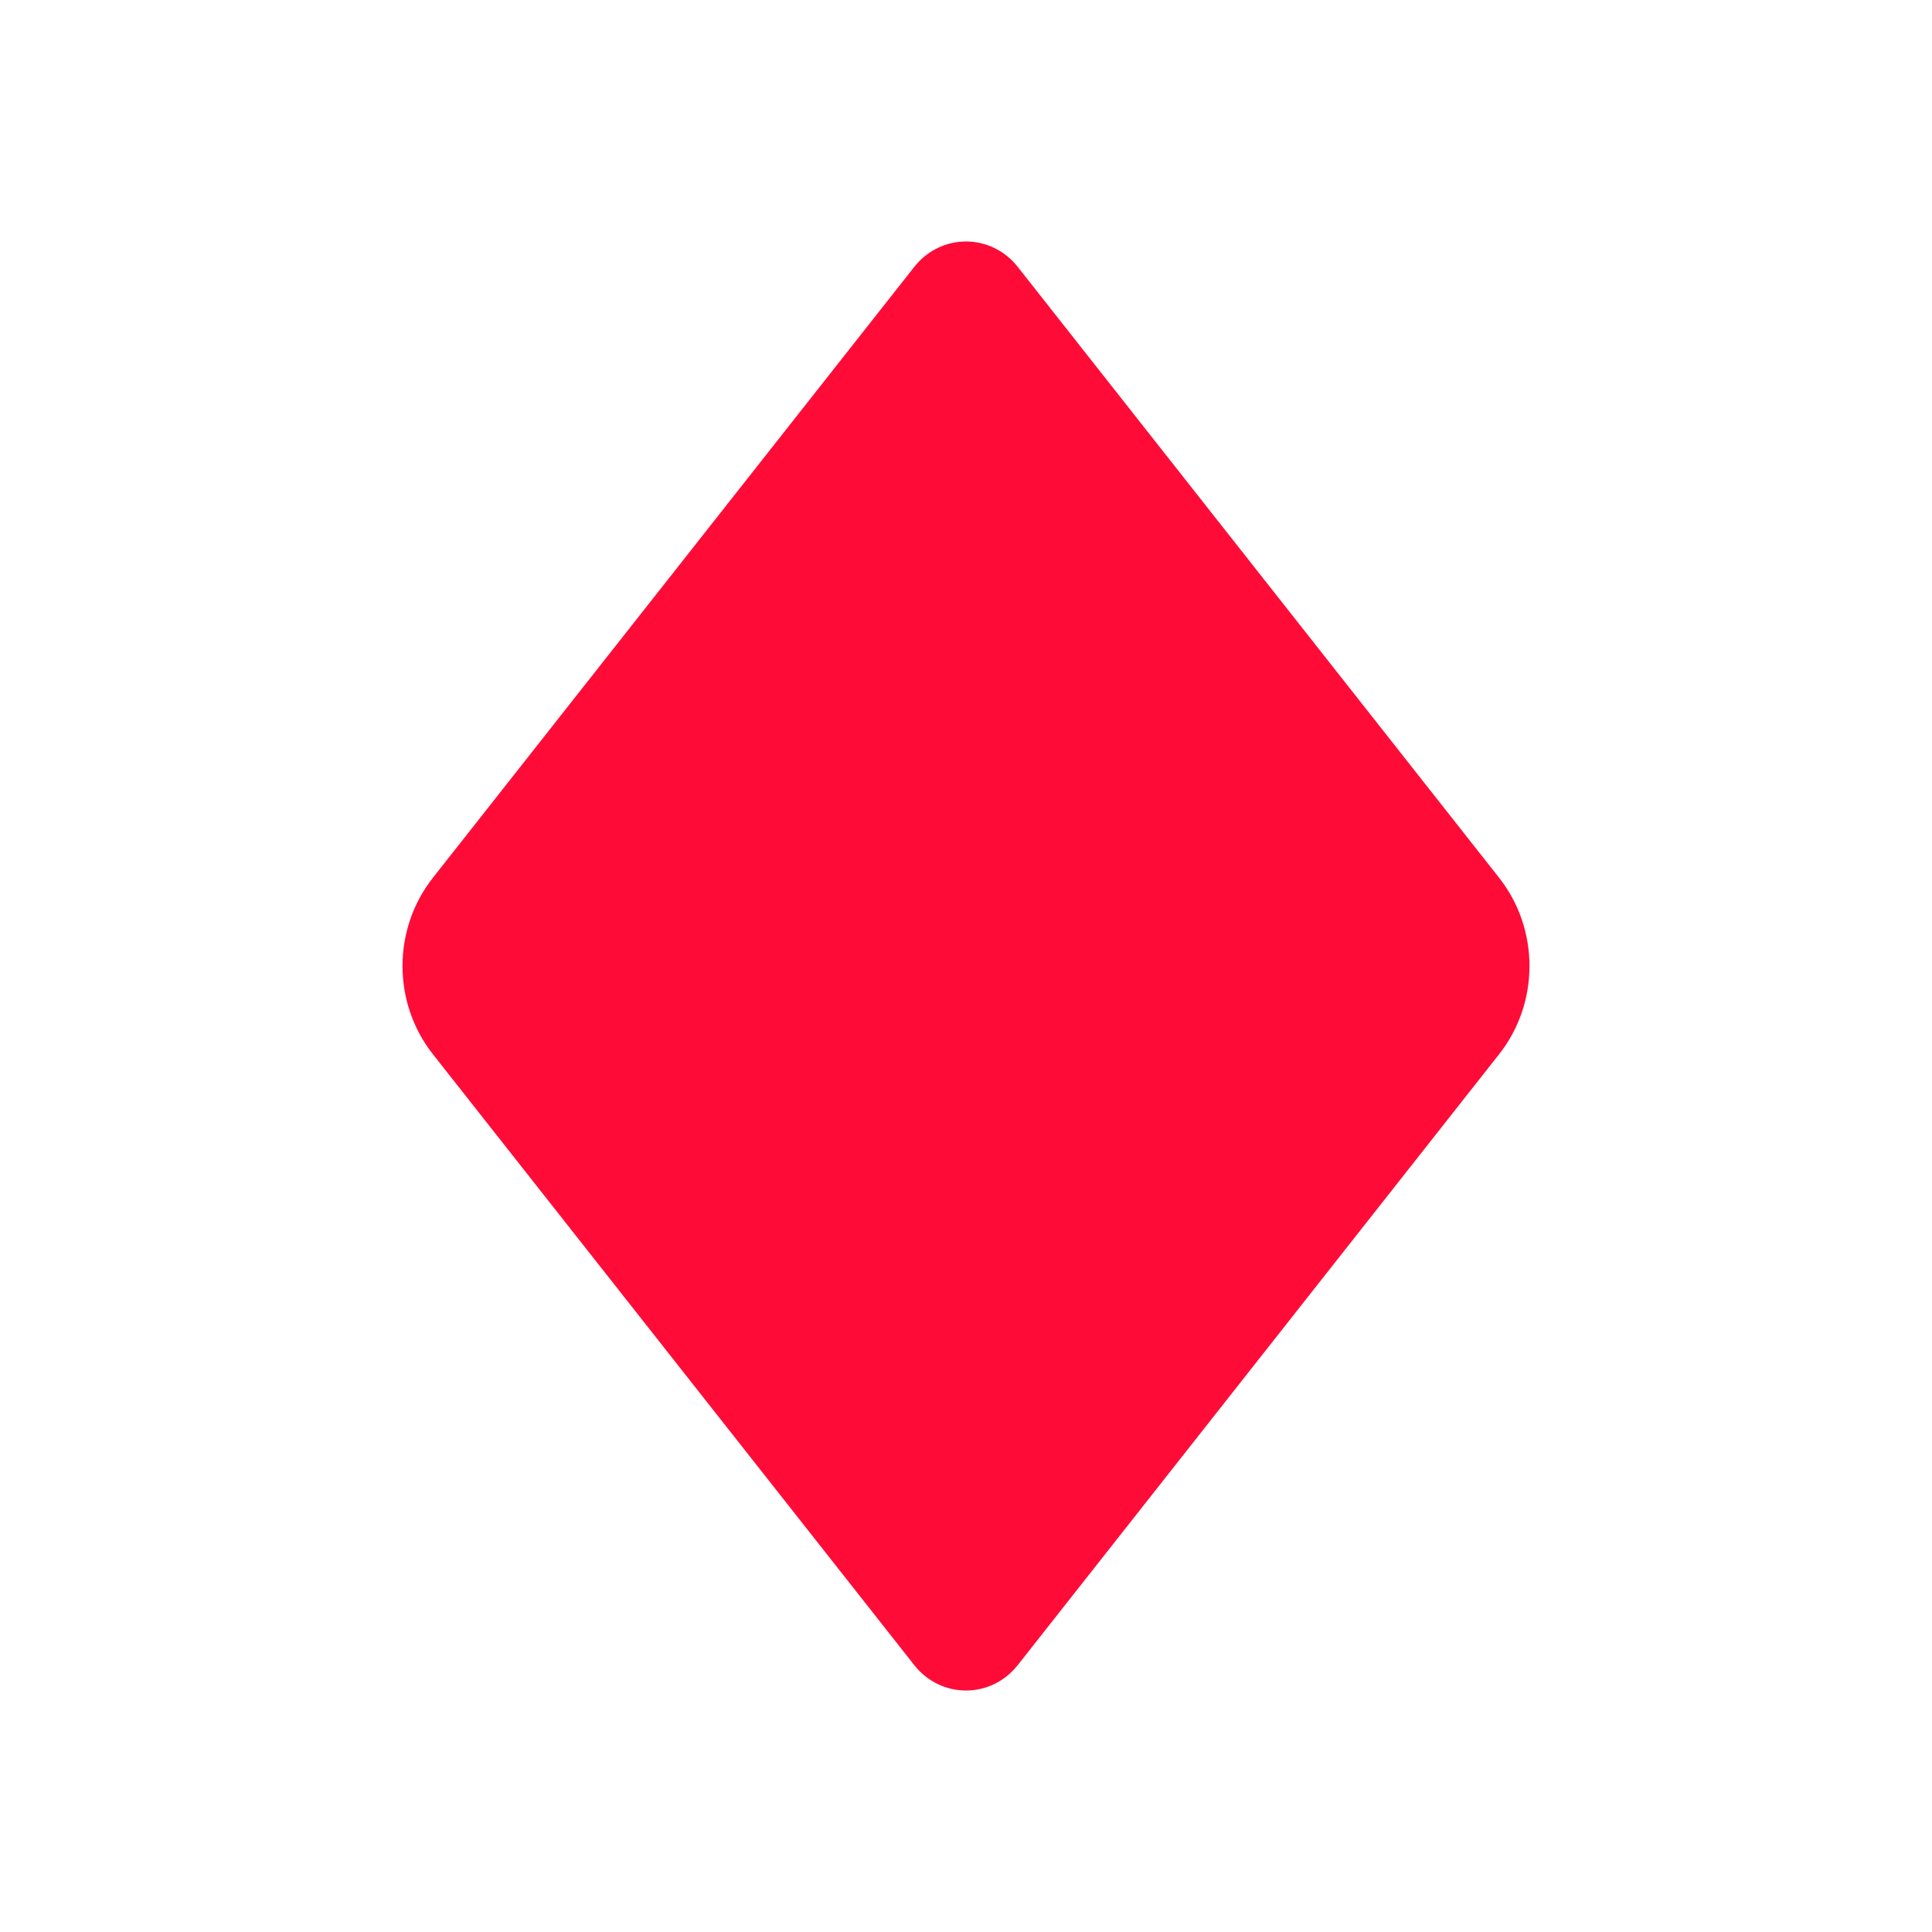 <svg width="24" height="24" viewBox="0 0 24 24" fill="none" xmlns="http://www.w3.org/2000/svg">
<path d="M5.376 10.906L11.356 3.317C11.689 2.894 12.311 2.894 12.644 3.317L18.624 10.906C19.125 11.543 19.125 12.457 18.624 13.094L12.644 20.683C12.311 21.106 11.689 21.106 11.356 20.683L5.376 13.094C4.875 12.457 4.875 11.543 5.376 10.906Z" fill="#FF0B38"/>
</svg>
